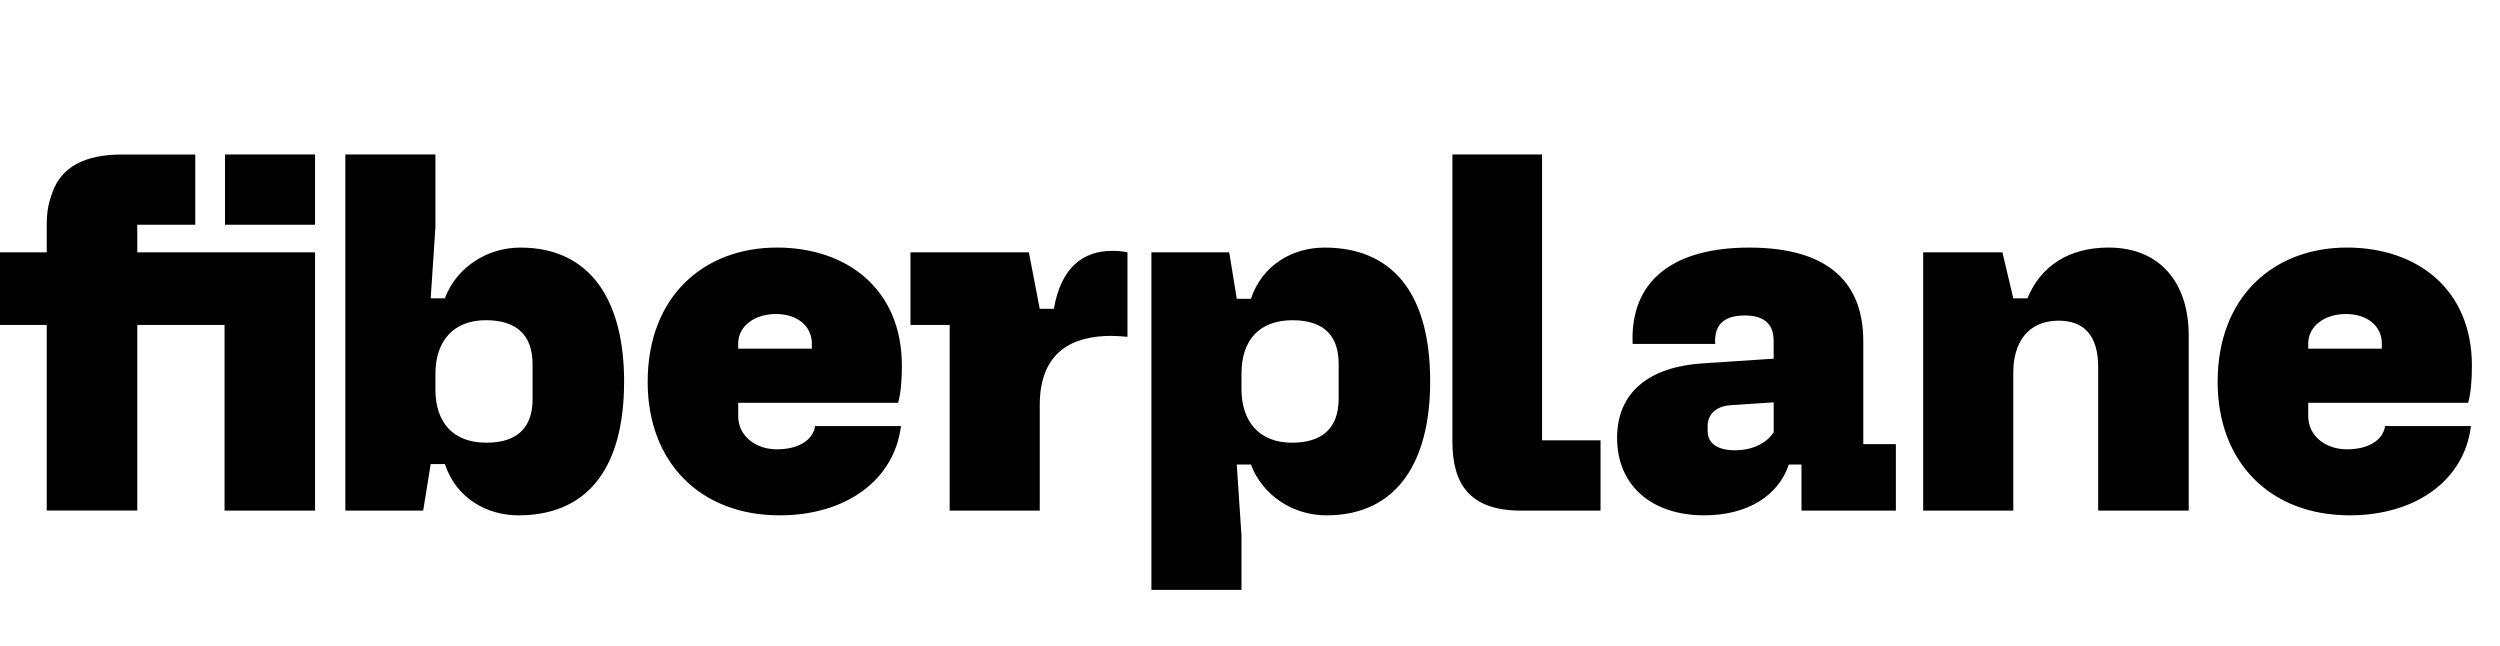 <svg width="89" height="23" viewBox="0 0 89 23" fill="none" xmlns="http://www.w3.org/2000/svg">
<path d="M12.294 18.177H15.065L15.333 16.52H15.837C16.24 17.738 17.331 18.346 18.457 18.346C20.79 18.346 22.218 16.825 22.218 13.58C22.218 10.723 21.042 8.814 18.523 8.814C17.315 8.814 16.24 9.54 15.837 10.621H15.333L15.501 8.086V5.5H12.294V18.177ZM15.501 13.867V13.309C15.501 12.125 16.156 11.399 17.298 11.399C18.289 11.399 18.96 11.839 18.96 12.971V14.205C18.96 15.135 18.507 15.76 17.314 15.76C16.123 15.76 15.501 15.033 15.501 13.867ZM23.057 13.596C23.057 16.453 24.921 18.346 27.758 18.346C30.11 18.346 31.838 17.095 32.074 15.169H29.018C28.934 15.692 28.397 15.996 27.658 15.996C26.902 15.996 26.28 15.524 26.28 14.813V14.34H31.973C32.074 13.986 32.107 13.495 32.107 13.022C32.107 10.284 30.143 8.813 27.658 8.813C25.072 8.813 23.057 10.537 23.057 13.596ZM26.28 12.413V12.228C26.28 11.619 26.851 11.179 27.624 11.179C28.397 11.179 28.901 11.619 28.901 12.228V12.413H26.28ZM39.584 8.931C38.56 8.931 37.77 9.523 37.518 10.993H37.014L36.628 8.982H32.413V11.568H33.808V18.177H37.015V14.425C37.015 12.498 38.207 11.957 39.566 11.957C39.752 11.957 39.937 11.974 40.138 11.991V8.982C39.956 8.945 39.77 8.928 39.584 8.931ZM40.99 8.982V21H44.197V19.073L44.029 16.537H44.533C44.936 17.619 46.011 18.346 47.22 18.346C49.738 18.346 50.914 16.436 50.914 13.58C50.914 10.335 49.486 8.814 47.152 8.814C46.028 8.814 44.936 9.422 44.533 10.638H44.029L43.76 8.982H40.99ZM44.197 13.292C44.197 12.126 44.819 11.4 46.011 11.4C47.203 11.4 47.656 12.025 47.656 12.954V14.188C47.656 15.321 46.985 15.76 45.994 15.76C44.852 15.76 44.197 15.033 44.197 13.85V13.292ZM54.897 15.676V5.5H51.706V15.727C51.706 17.197 52.295 18.178 54.141 18.178H56.979V15.677H54.897V15.676ZM57.569 15.59C57.569 17.281 58.794 18.346 60.675 18.346C62.236 18.346 63.328 17.619 63.681 16.537H64.133V18.177H67.493V15.81H66.333V12.144C66.333 10.15 65.192 8.814 62.27 8.814C59.583 8.814 58.022 9.98 58.122 12.245H61.061C61.01 11.484 61.464 11.231 62.119 11.231C62.74 11.231 63.142 11.484 63.142 12.127V12.769L60.591 12.938C58.794 13.057 57.568 13.901 57.568 15.592L57.569 15.59ZM60.792 15.152C60.792 14.797 61.045 14.459 61.616 14.425L63.143 14.323V15.388C62.891 15.777 62.387 16.03 61.766 16.03C61.094 16.03 60.793 15.743 60.793 15.354L60.792 15.152ZM68.465 18.177H71.673V13.258C71.673 12.177 72.21 11.416 73.284 11.416C74.191 11.416 74.695 11.94 74.695 13.073V18.177H77.918V11.94C77.918 10.064 76.895 8.813 75.064 8.813C73.654 8.813 72.646 9.472 72.176 10.621H71.673L71.286 8.982H68.465V18.177ZM78.948 13.596C78.948 16.453 80.813 18.346 83.651 18.346C86.001 18.346 87.731 17.095 87.966 15.169H84.91C84.826 15.692 84.289 15.996 83.55 15.996C82.794 15.996 82.173 15.524 82.173 14.813V14.34H87.866C87.966 13.986 88 13.495 88 13.022C88 10.284 86.035 8.813 83.55 8.813C80.964 8.813 78.948 10.537 78.948 13.596ZM82.173 12.413V12.228C82.173 11.619 82.744 11.179 83.516 11.179C84.289 11.179 84.793 11.619 84.793 12.228V12.413H82.173ZM4.887 8.983H11.216V18.177H7.994V11.567H4.887V18.176H1.664V11.567H0V8.983H1.664V8.191C1.664 7.977 1.667 7.82 1.672 7.721C1.678 7.617 1.695 7.488 1.722 7.333C1.754 7.179 1.804 7.014 1.869 6.838C2.192 5.945 3.015 5.501 4.337 5.501H6.952V8.001H4.887V8.983ZM8.01 8.001V5.5H11.216V8.001H8.01Z" fill="black"/>
</svg>
